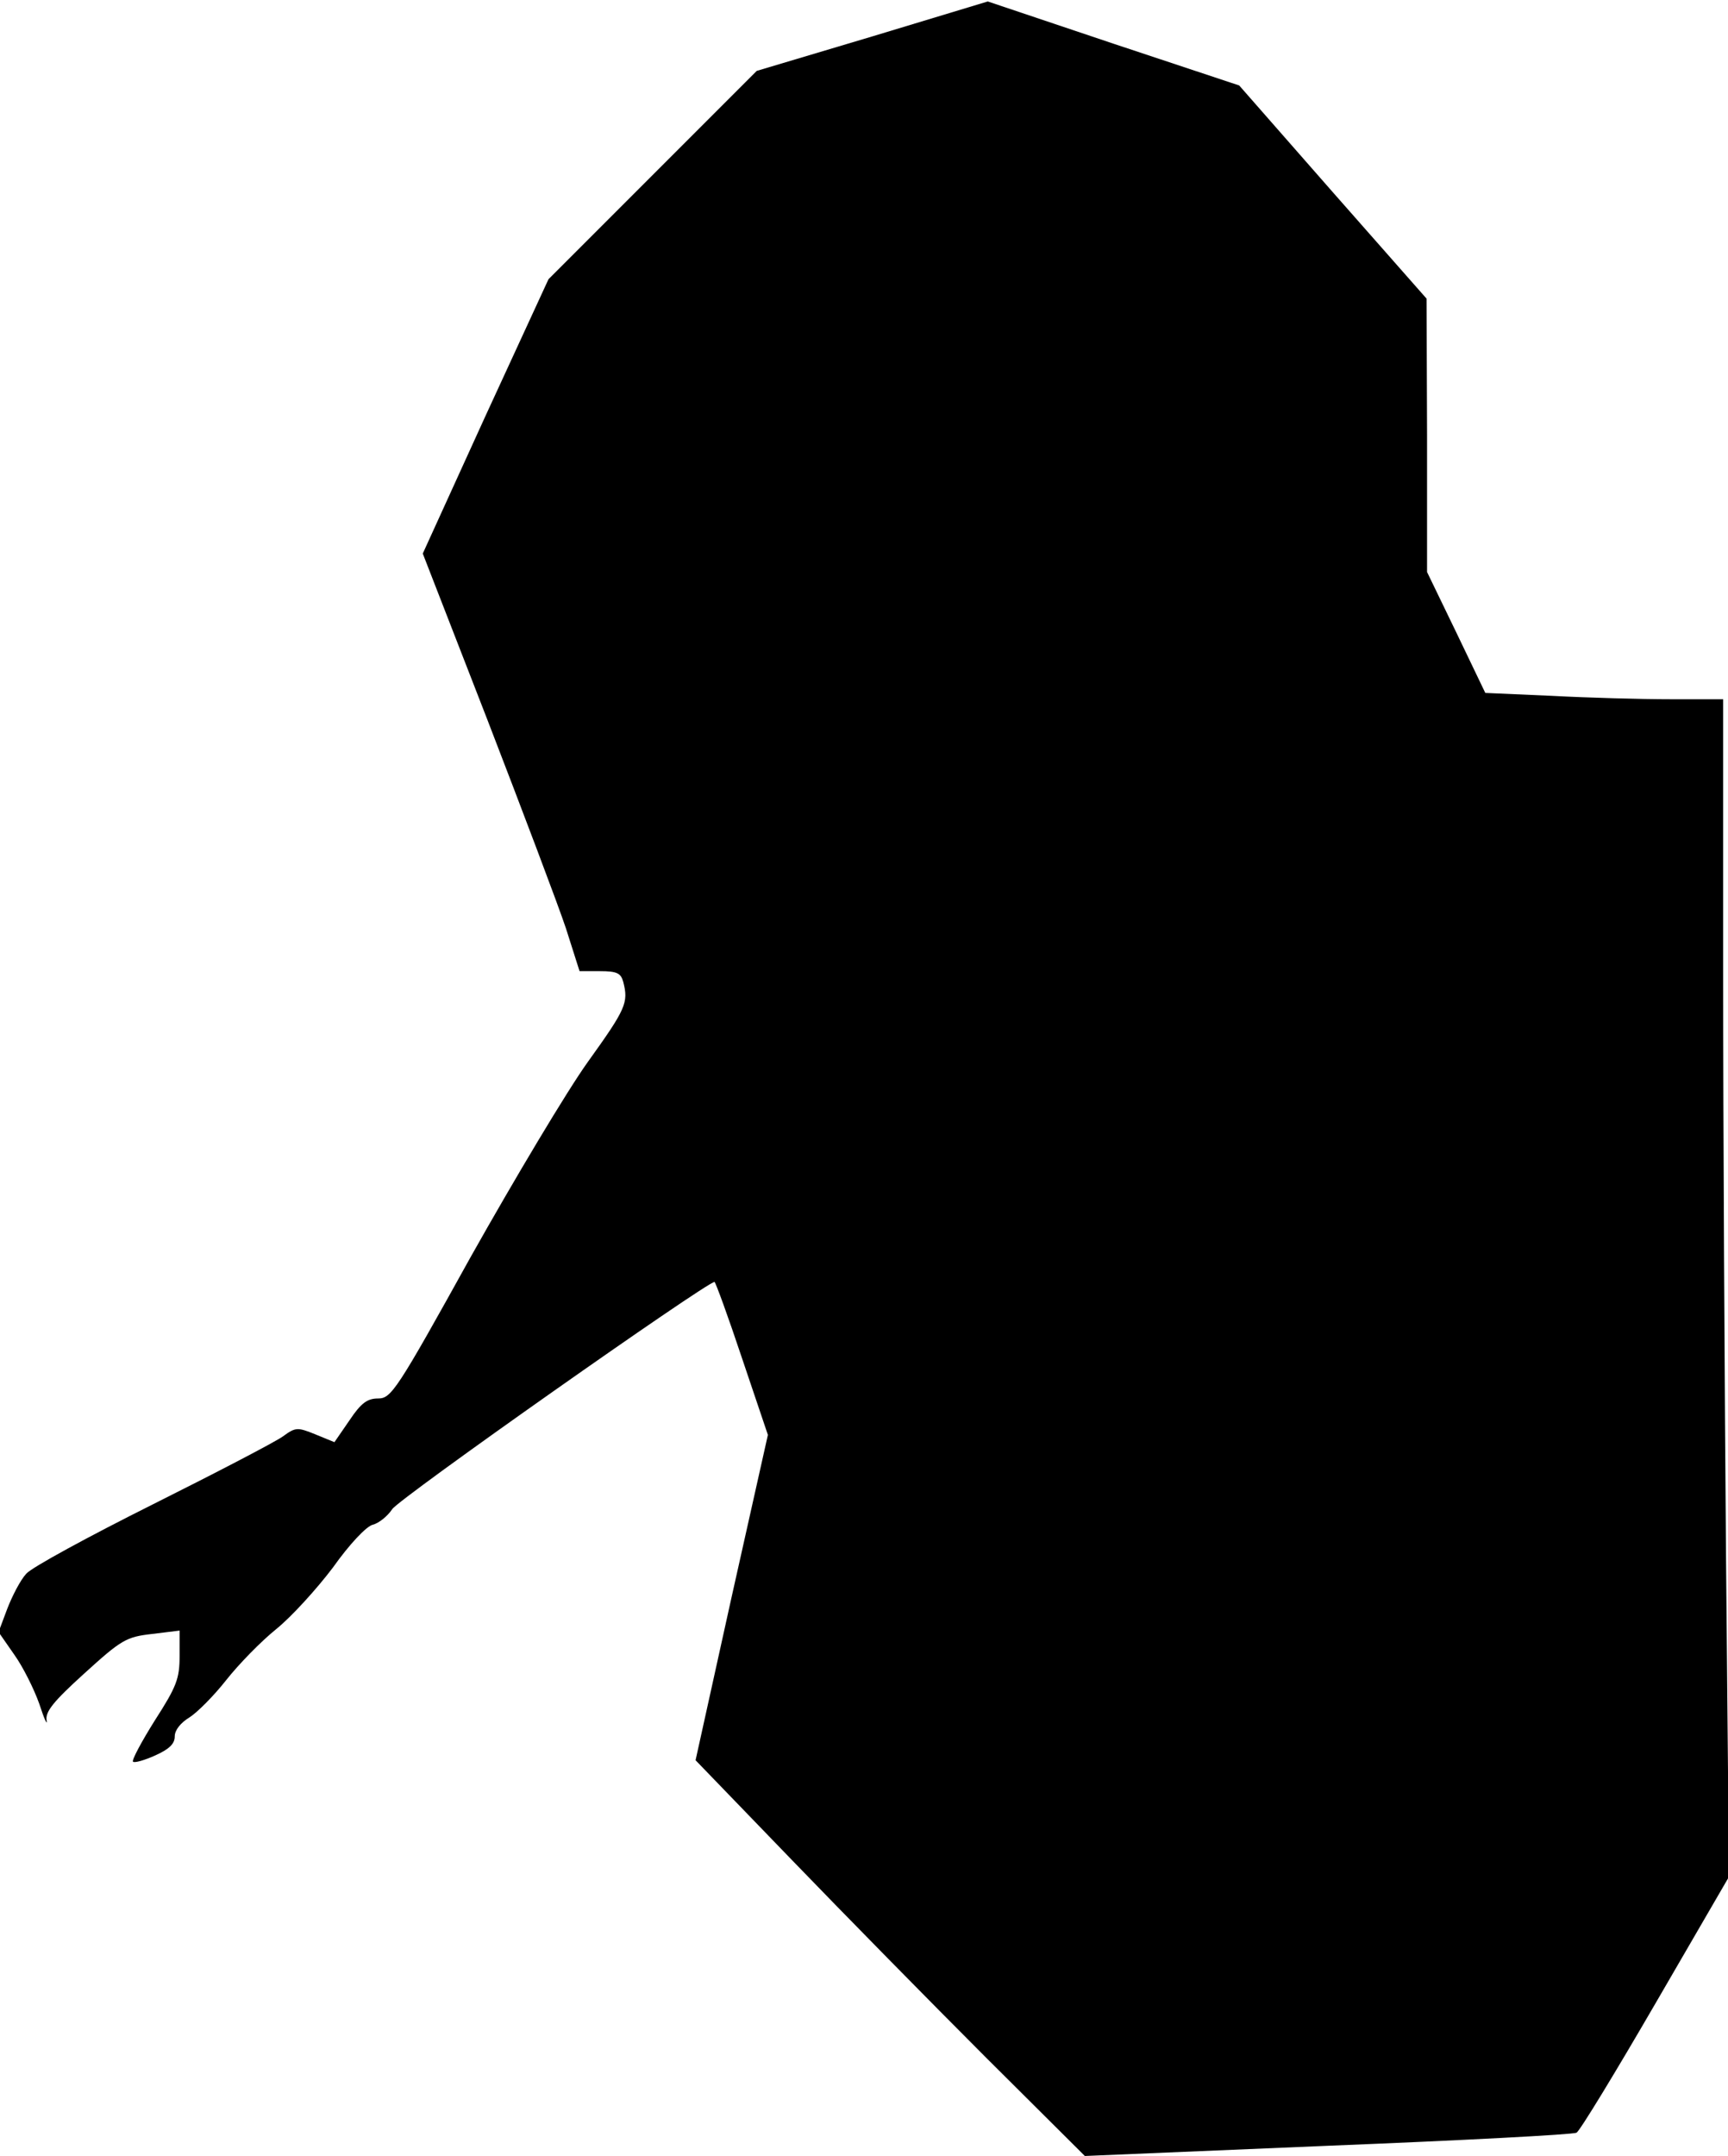 <?xml version="1.0" standalone="no"?>
<!DOCTYPE svg PUBLIC "-//W3C//DTD SVG 20010904//EN"
 "http://www.w3.org/TR/2001/REC-SVG-20010904/DTD/svg10.dtd">
<svg version="1.0" xmlns="http://www.w3.org/2000/svg"
 width="356pt" height="444pt" viewBox="0 0 356 444"
 preserveAspectRatio="xMidYMid meet">
<g transform="translate(0,444) scale(0.1,-0.1)"
fill="#000000" stroke="none">
<path fill="#000000" stroke="none" d="M1797 4365 l-238 -71 -215 -215 -214
-214 -130 -282 -129 -283 133 -342 c73 -189 146 -382 162 -430 l28 -88 42 0
c35 0 43 -4 48 -22 11 -43 6 -55 -73 -165 -43 -60 -151 -241 -241 -401 -153
-276 -164 -292 -191 -292 -22 0 -35 -9 -59 -45 l-31 -45 -39 16 c-37 15 -41
15 -67 -4 -15 -11 -136 -74 -268 -140 -132 -66 -250 -130 -261 -143 -12 -13
-29 -46 -39 -72 l-18 -48 32 -46 c18 -25 41 -71 52 -102 10 -31 17 -46 15 -34
-3 18 14 39 78 97 76 69 86 75 139 81 l57 7 0 -52 c0 -47 -6 -63 -51 -133 -27
-43 -48 -82 -45 -85 3 -3 24 3 46 13 29 13 40 24 40 39 0 13 12 28 30 39 16
10 50 44 76 77 26 33 72 80 103 105 31 25 83 82 117 127 34 48 69 85 82 88 12
3 30 17 40 32 14 22 648 468 664 468 2 0 28 -71 57 -158 l53 -157 -75 -335
-74 -335 198 -205 c109 -113 289 -296 401 -408 l203 -202 500 21 c275 11 506
23 513 27 7 4 80 124 163 267 l151 260 -6 650 c-3 358 -6 903 -6 1213 l0 562
-108 0 c-60 0 -170 3 -245 7 l-137 6 -60 125 -60 124 0 282 -1 281 -193 219
-193 220 -259 86 -259 87 -238 -72z"/>
</g>
</svg>

